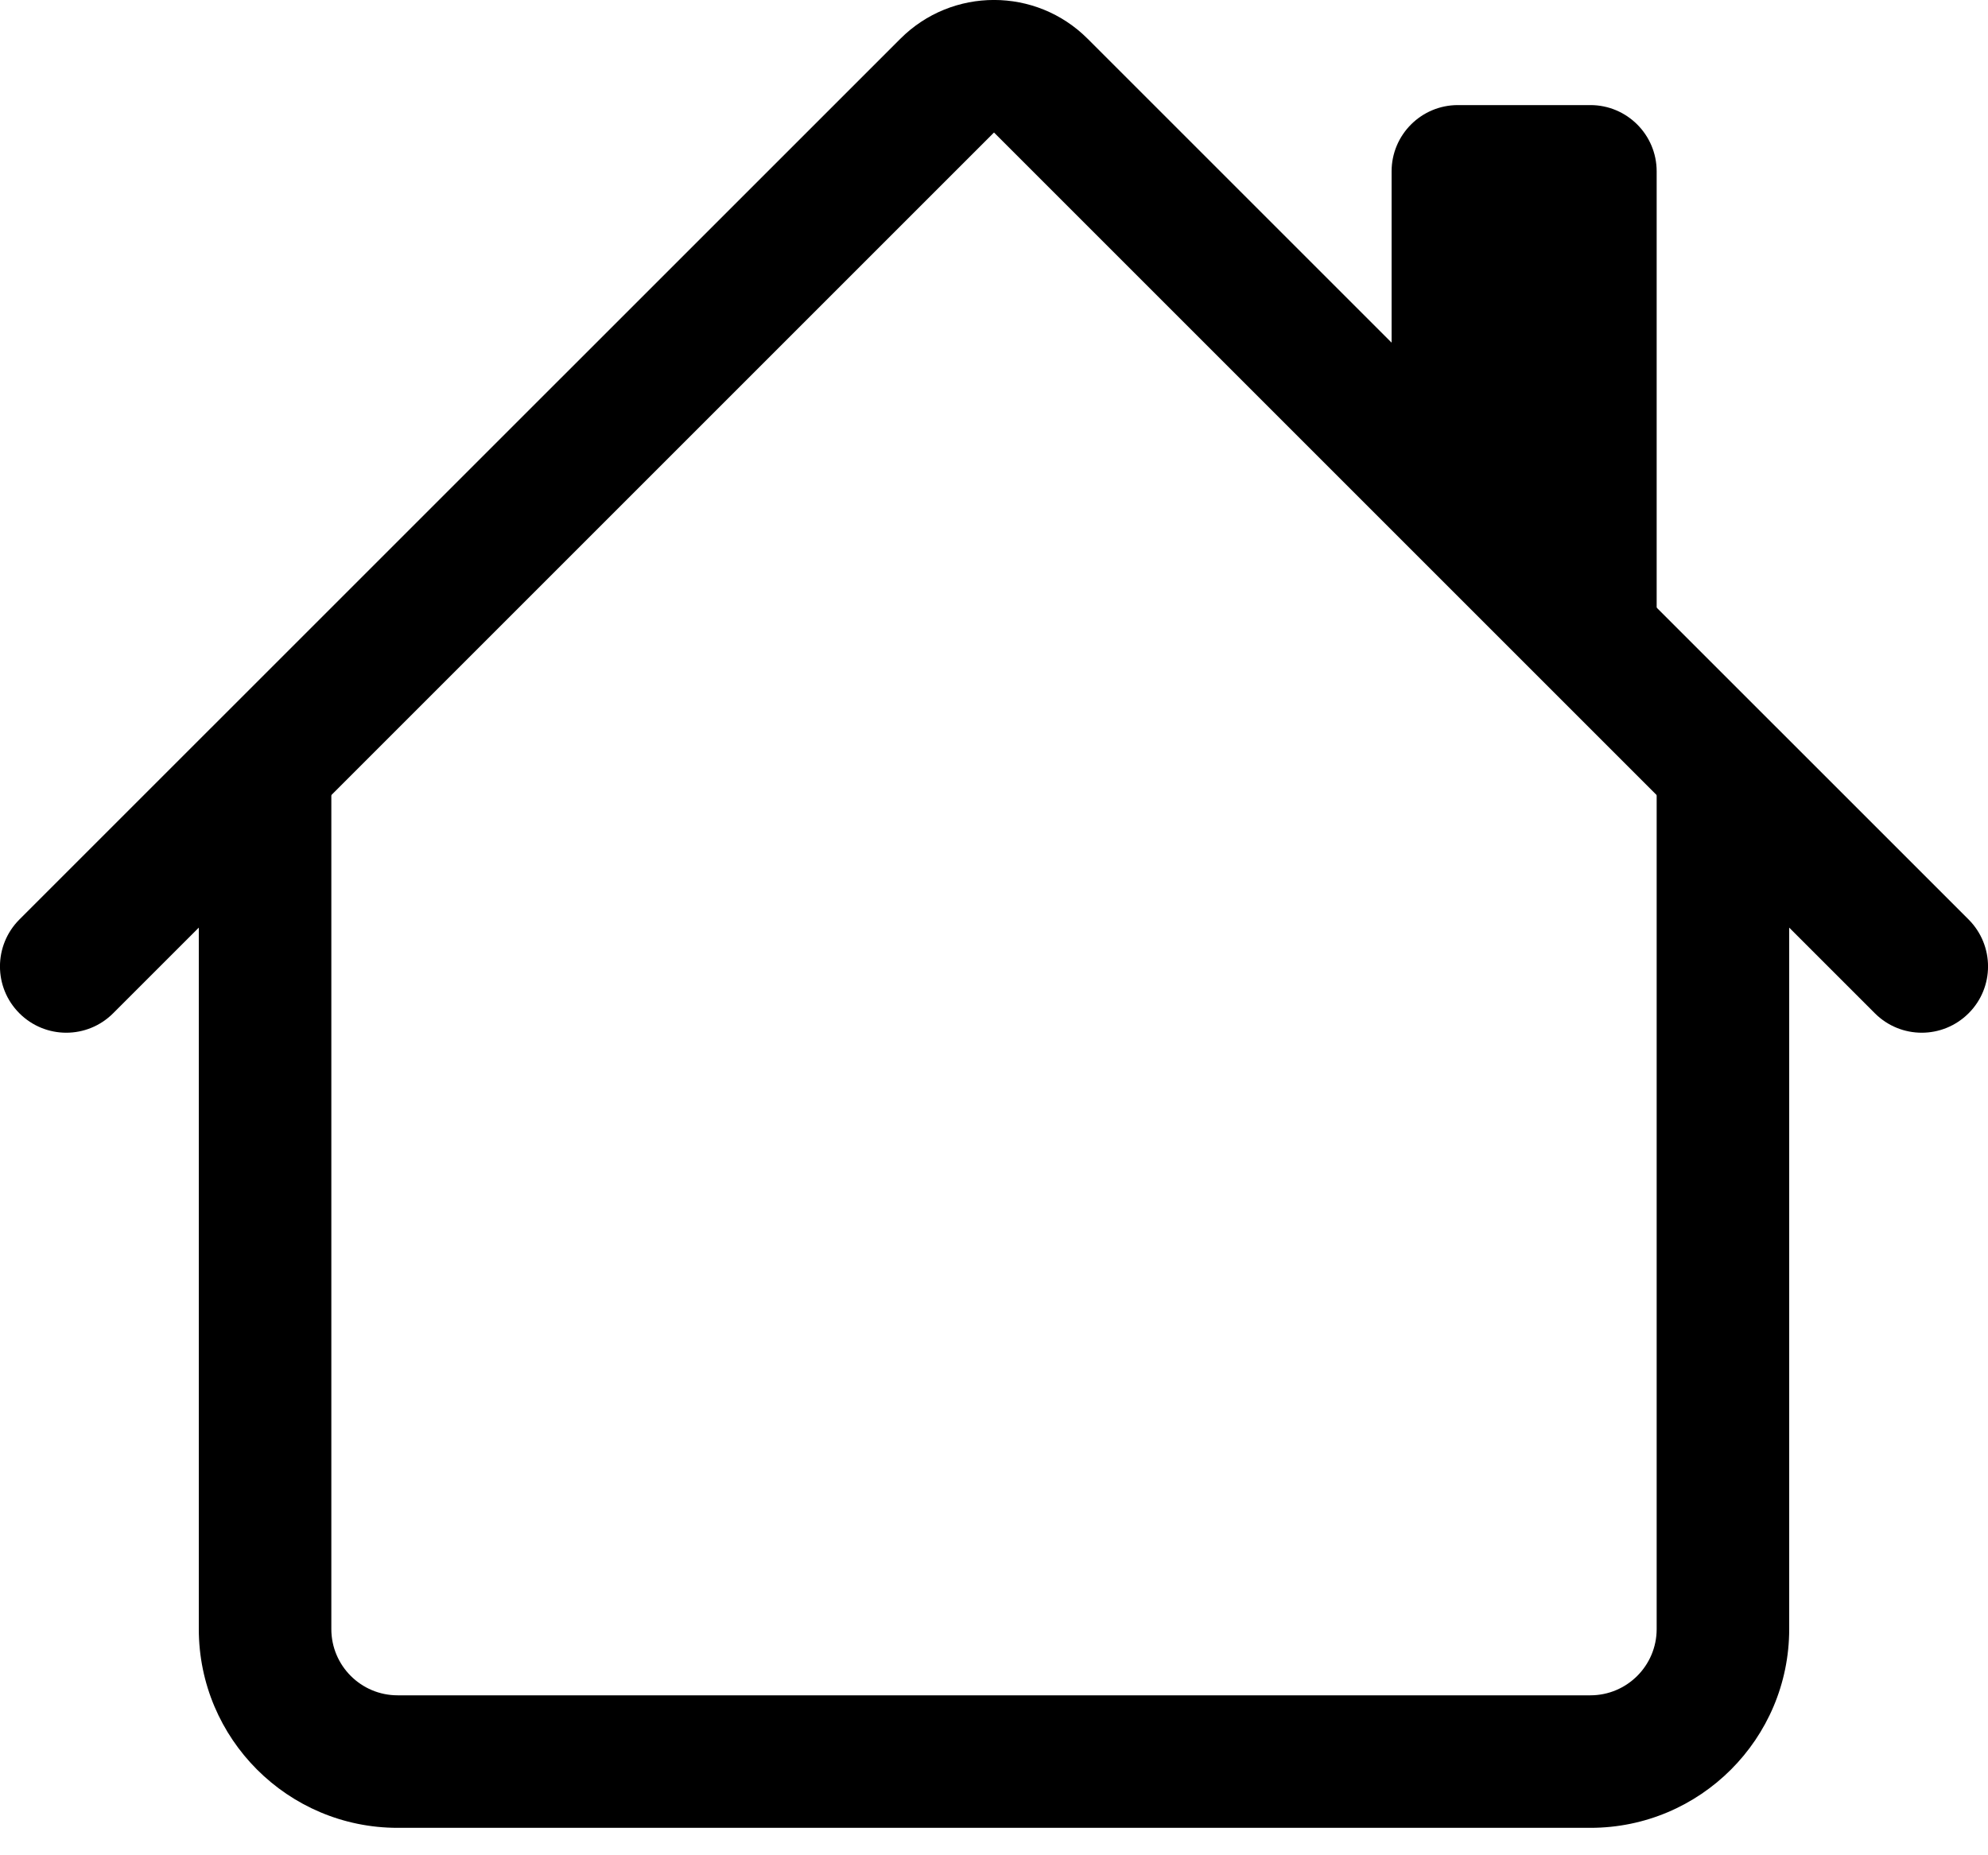 <svg width="15" height="14" viewBox="0 0 15 14" fill="none" xmlns="http://www.w3.org/2000/svg">
<path fill-rule="evenodd" clip-rule="evenodd" d="M1.5 12.293V5.793H2.5V12.293C2.5 12.569 2.724 12.793 3 12.793H12C12.276 12.793 12.5 12.569 12.5 12.293V5.793H13.5V12.293C13.5 13.121 12.828 13.793 12 13.793H3C2.172 13.793 1.5 13.121 1.5 12.293Z" fill="black"/>
<path fill-rule="evenodd" clip-rule="evenodd" d="M12.5 1.293V4.793L10.5 2.793V1.293C10.5 1.017 10.724 0.793 11 0.793H12C12.276 0.793 12.5 1.017 12.5 1.293Z" fill="black"/>
<path fill-rule="evenodd" clip-rule="evenodd" d="M6.793 0.293C7.183 -0.098 7.817 -0.098 8.207 0.293L14.854 6.939C15.049 7.135 15.049 7.451 14.854 7.646C14.658 7.842 14.342 7.842 14.146 7.646L7.5 1L0.854 7.646C0.658 7.842 0.342 7.842 0.146 7.646C-0.049 7.451 -0.049 7.135 0.146 6.939L6.793 0.293Z" fill="black"/>
</svg>
